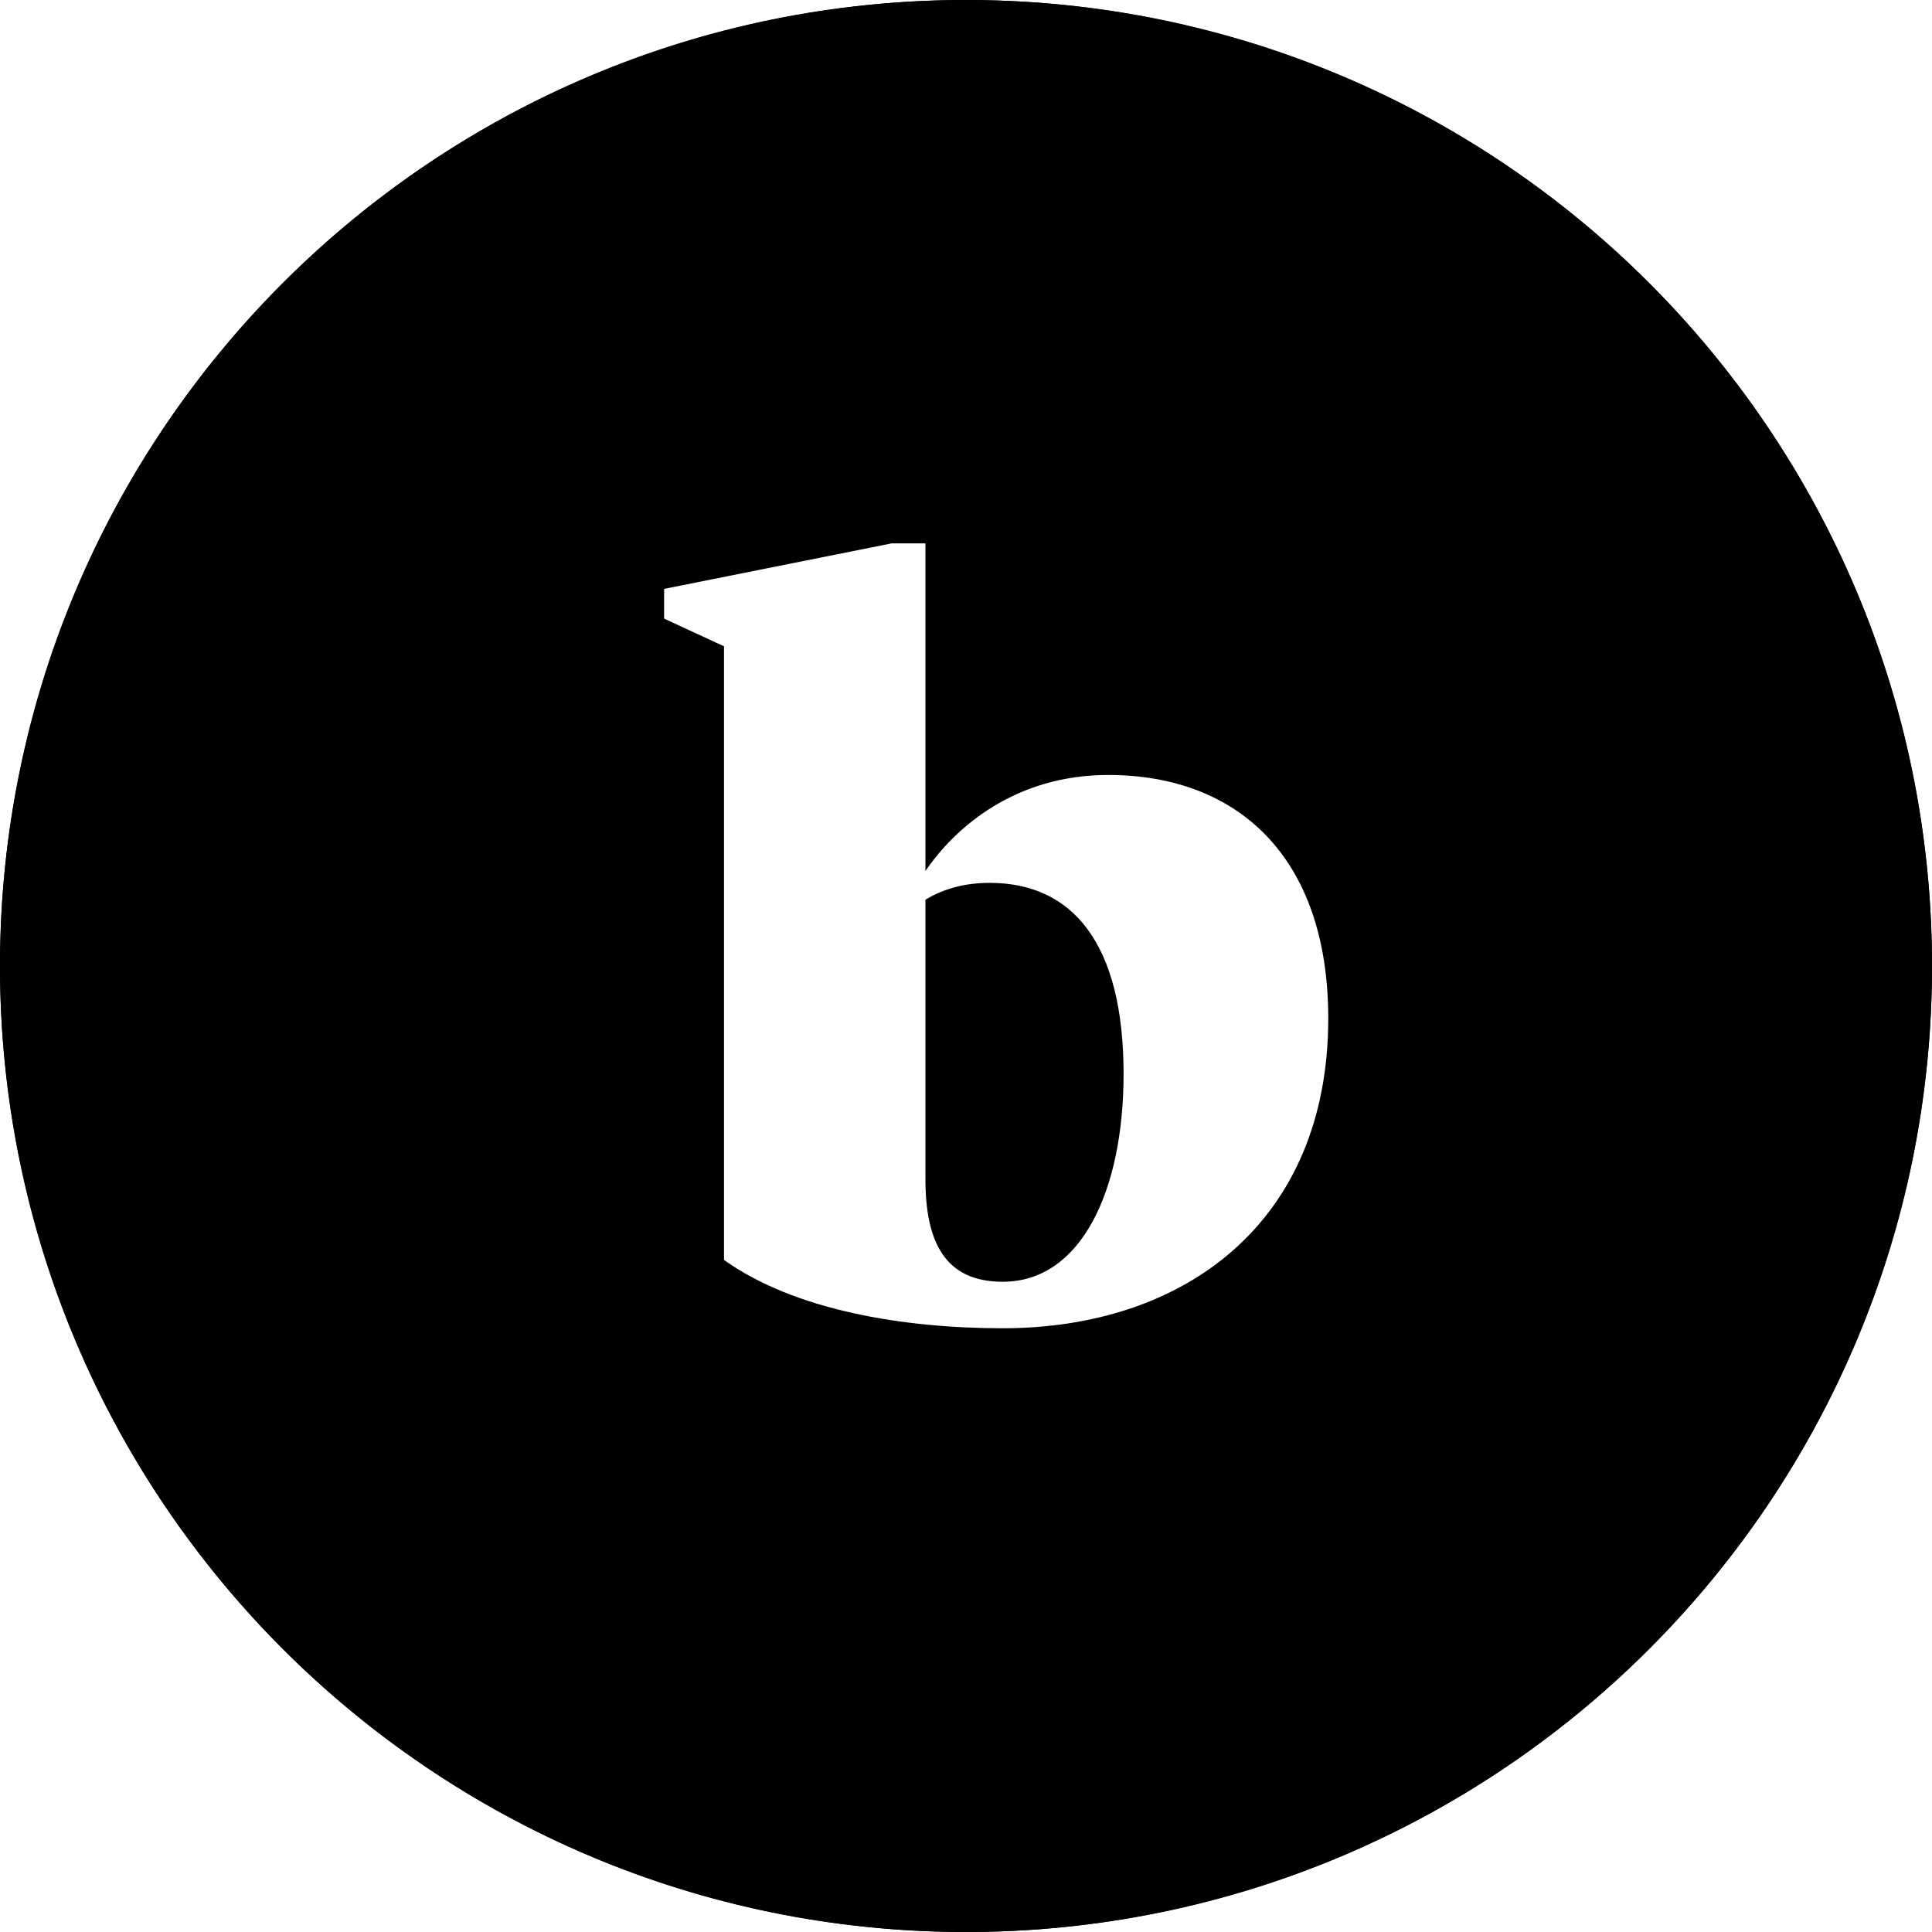 <?xml version="1.0" encoding="UTF-8"?>
<svg width="32px" height="32px" viewBox="0 0 32 32" version="1.1" xmlns="http://www.w3.org/2000/svg" xmlns:xlink="http://www.w3.org/1999/xlink">
  <circle id="mark-highlight" cx="16" cy="16" r="14" stroke="#000" stroke-width="4" fill="none"></circle>
  <circle id="mark-background" cx="16" cy="16" r="10" fill="transparent"></circle>
  <path d="M16,32 C7.163,32 0,24.837 0,16 C0,7.163 7.163,0 16,0 C24.837,0 32,7.163 32,16 C32,24.837 24.837,32 16,32 Z M11.992,10.705 L11.992,20.869 C13.164,21.705 14.967,22 16.608,22 C19.638,22 22,20.23 22,16.869 C22,14.18 20.485,12.836 18.357,12.836 C16.825,12.836 15.833,13.689 15.328,14.426 L15.328,9 L14.769,9 L11,9.754 L11,10.246 L11.992,10.705 Z"></path>
  <path d="M16.608,21.23 C17.907,21.23 18.61,19.721 18.61,17.787 C18.61,15.623 17.762,14.623 16.392,14.623 C16.013,14.623 15.652,14.705 15.328,14.902 L15.328,19.525 C15.328,20.574 15.652,21.23 16.608,21.23 Z"></path>
</svg>
